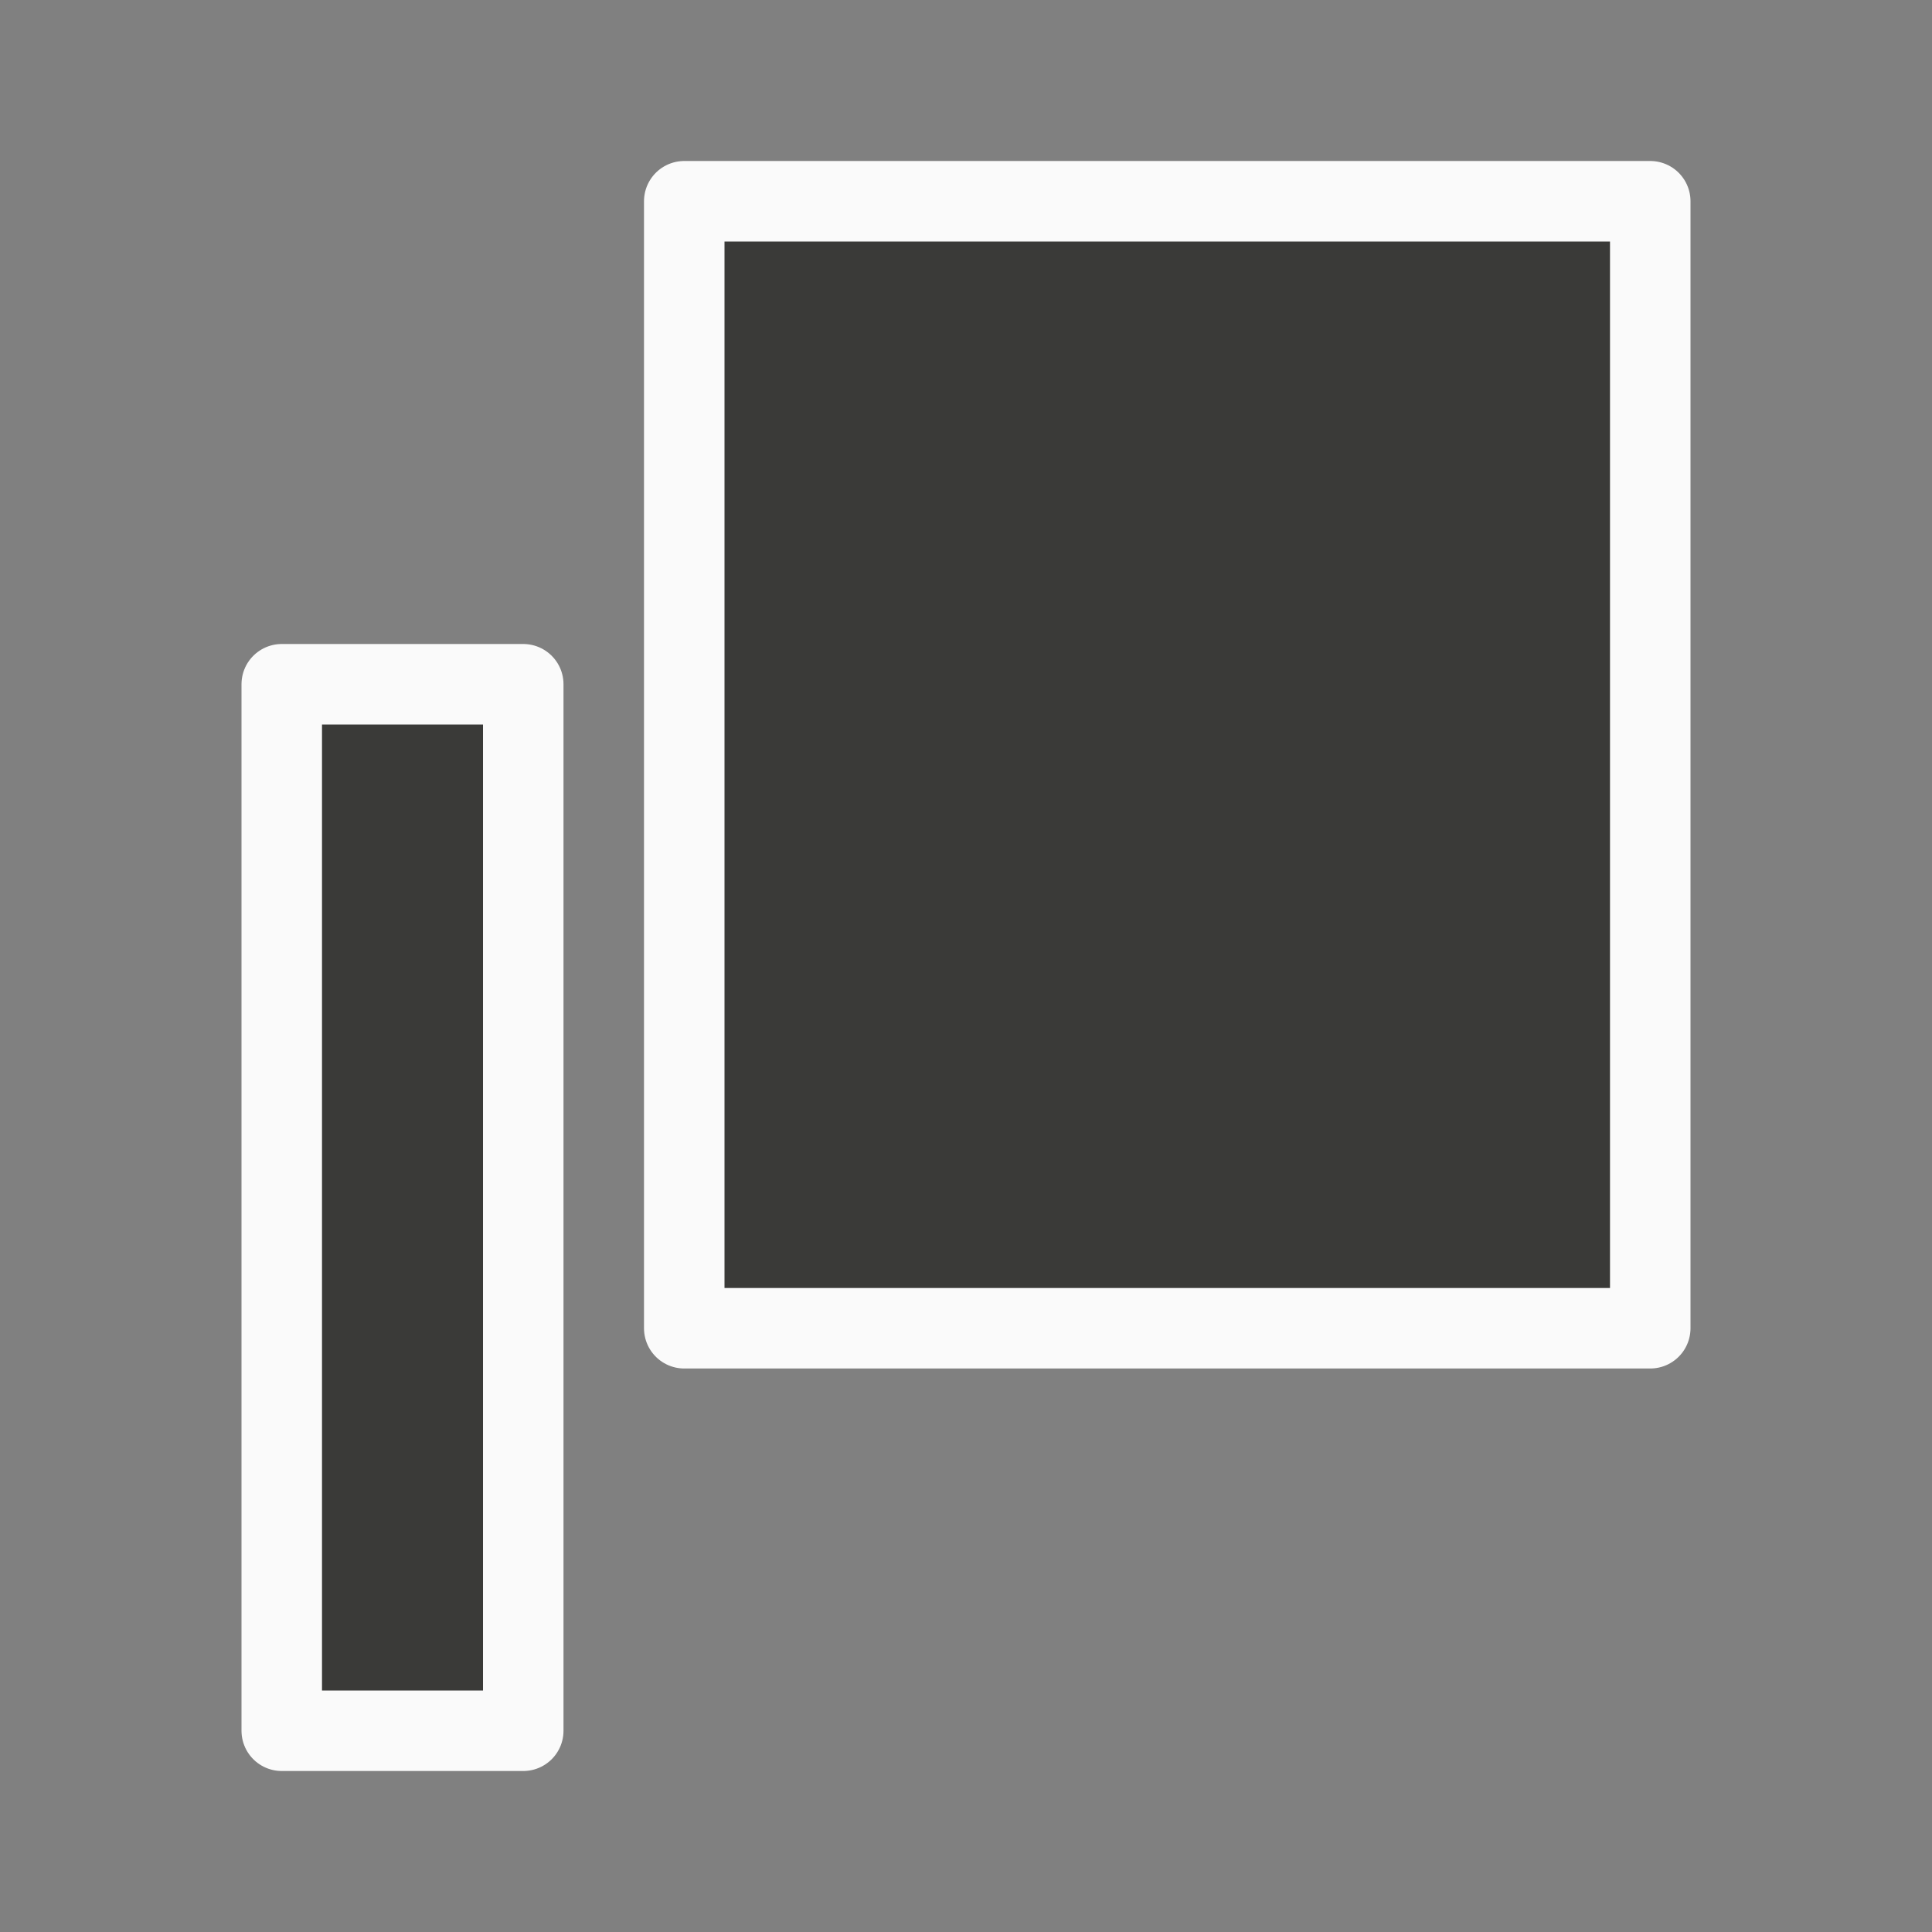 <svg viewBox="0 0 24 24" xmlns="http://www.w3.org/2000/svg"><rect x="0" y="0" width="24" height="24" fill="#808080" stroke="none"/><path d="m8.5 2.5v14h12v-14zm-5 6v13h3v-13z" fill="#3a3a38" stroke="#fafafa" stroke-linecap="round" stroke-linejoin="round"/></svg>